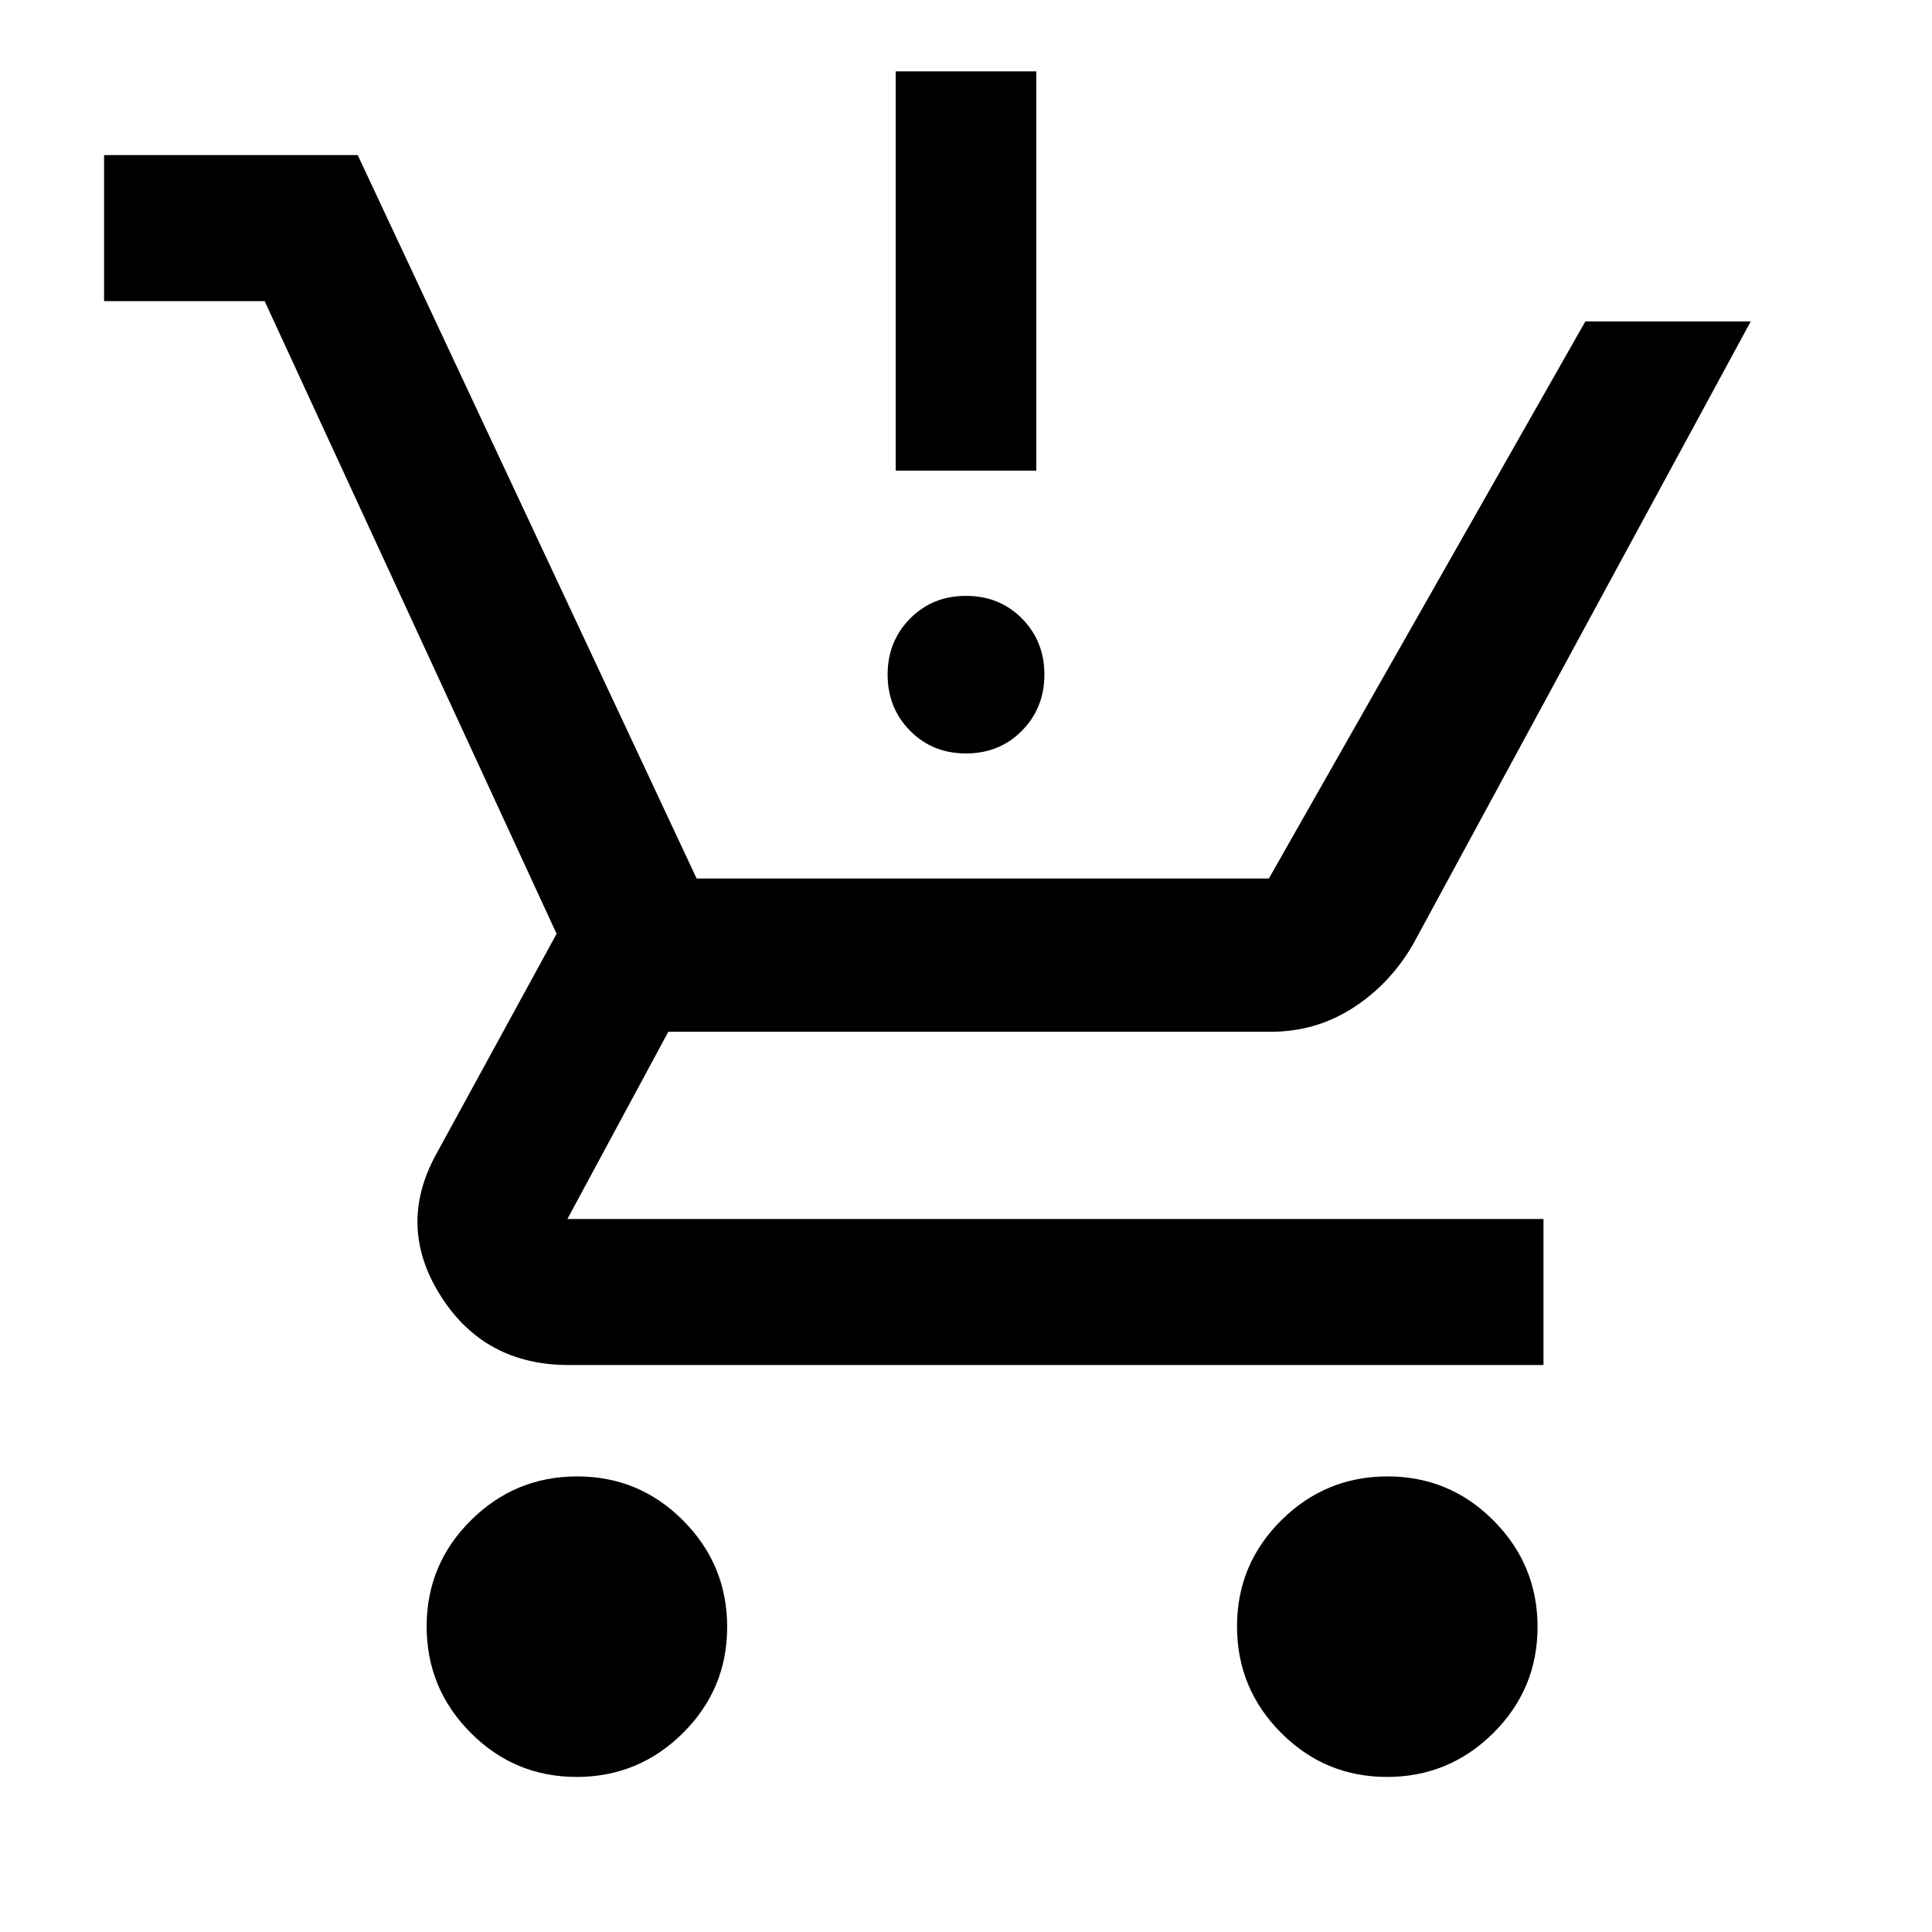 <svg xmlns="http://www.w3.org/2000/svg" height="40" viewBox="0 -960 960 960" width="40"><path d="M480-585.62q-16.67 0-27.81-11.3-11.14-11.31-11.14-27.85 0-16.55 11.14-27.85 11.14-11.29 27.81-11.29 16.67 0 27.81 11.25 11.14 11.25 11.14 27.89 0 16.54-11.14 27.85-11.14 11.3-27.81 11.3Zm-34.93-140.52v-198.4h69.86v198.4h-69.86ZM286.53-77.05q-30.86 0-52.7-21.98Q212-121 212-151.86t21.98-52.69q21.97-21.83 52.83-21.83t52.69 21.97q21.83 21.98 21.83 52.83 0 30.86-21.97 52.7-21.98 21.83-52.83 21.83Zm402.66 0q-30.86 0-52.69-21.98-21.83-21.97-21.83-52.83t21.97-52.69q21.98-21.83 52.84-21.83 30.85 0 52.69 21.97Q764-182.43 764-151.58q0 30.86-21.97 52.7-21.98 21.83-52.84 21.83ZM51.72-810.38v-72.57h126.02l168.41 359.48h284.34l157.26-276.81h82.18L702.22-490.93q-11.47 19.89-29.93 31.74-18.46 11.86-40.72 11.86H332.09l-50.16 93.05h485.02v72.56H282.67q-42.02 0-63.77-34.47-21.74-34.48-2.28-70.07L276.57-496 131.5-810.38H51.72Z"/></svg>